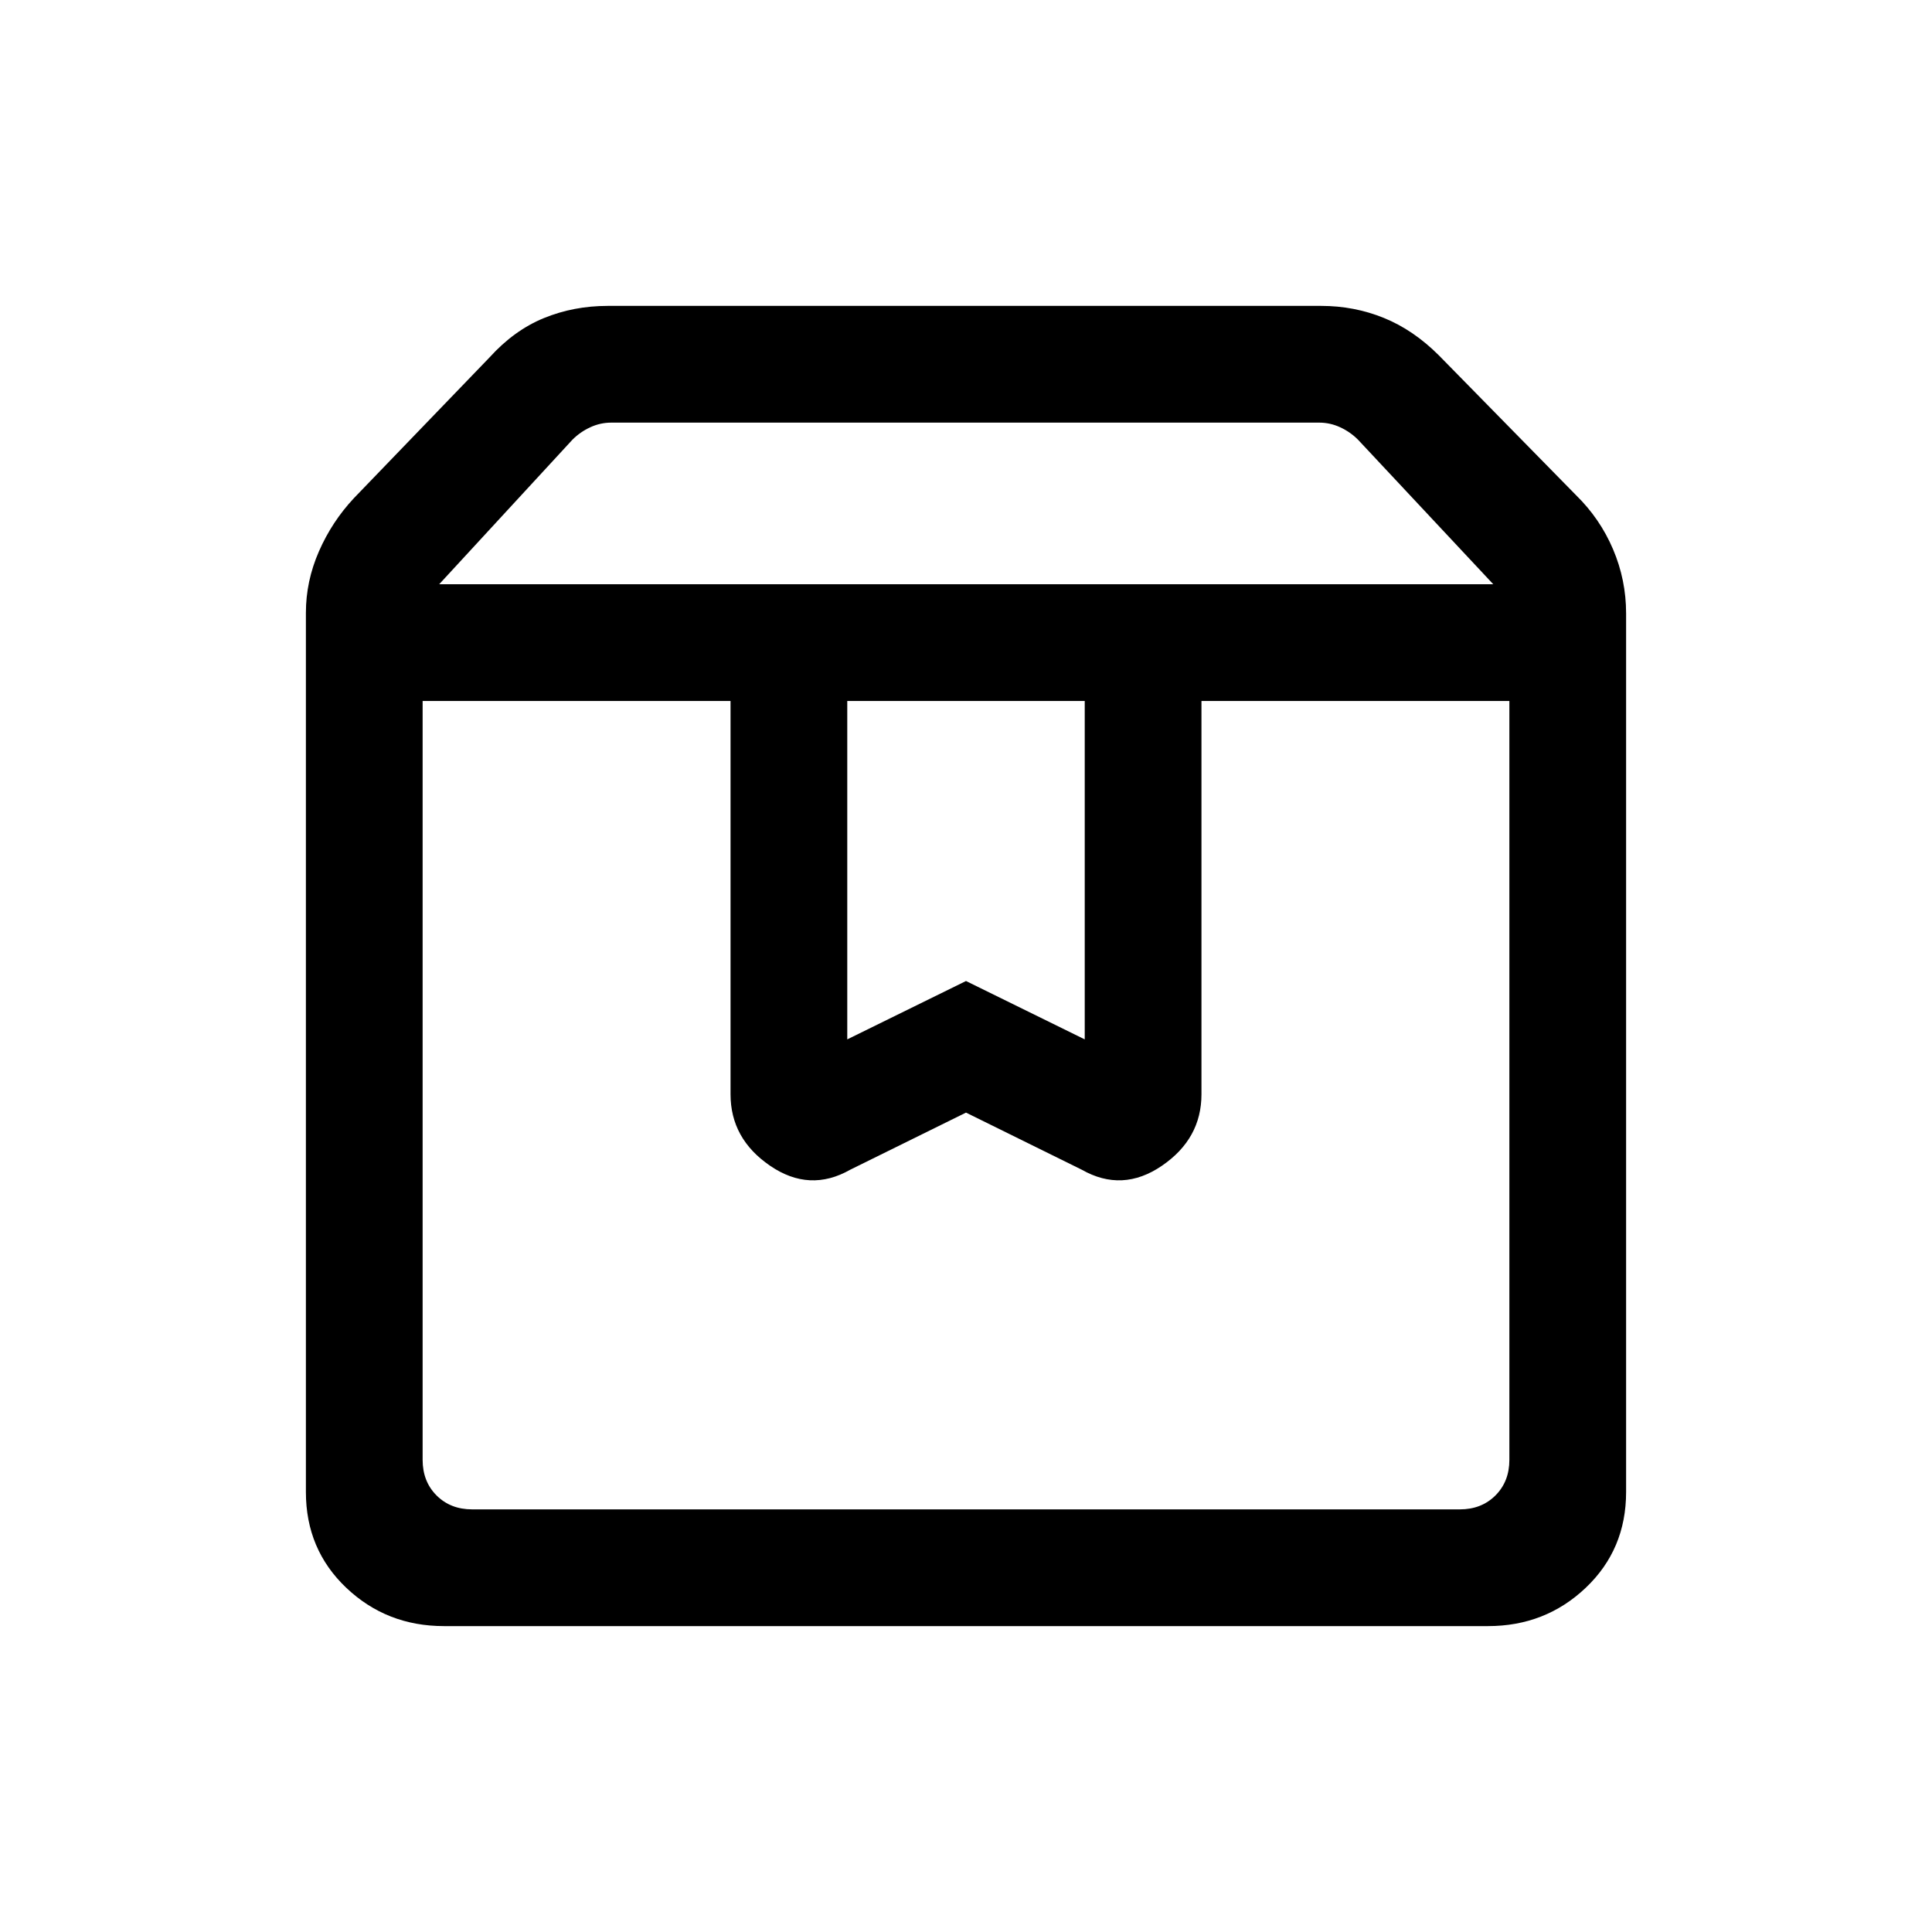 <svg xmlns="http://www.w3.org/2000/svg" height="20" viewBox="0 -960 960 960" width="20"><path d="M210-611.692v377.077q0 10.769 6.923 17.692T234.615-210h490.77q10.769 0 17.692-6.923T750-234.615v-377.077H597v195.431q0 22.092-19.654 35.523-19.653 13.431-39.84 1.953L480-407.154l-57.506 28.369q-20.187 11.478-39.84-1.953Q363-394.169 363-416.261v-195.431H210ZM220.615-152q-28.496 0-48.556-19.034Q152-190.069 152-218.615v-436.924q0-15.692 6.481-30.5 6.48-14.807 17.442-26.5l67.307-69.846q12.241-13.52 27.043-19.568Q285.076-808 301.923-808h354.616q16.335 0 31.052 5.961 14.717 5.962 27.409 18.654L783.077-714q11.962 11.692 18.442 26.934Q808-671.823 808-655.231v436.616q0 28.546-20.059 47.581Q767.881-152 739.385-152h-518.77Zm-2.384-517.693H742l-67.231-71.846q-3.846-3.846-8.846-6.153-5-2.308-10.384-2.308H303.692q-5.385 0-10.384 2.308-5 2.307-8.847 6.153l-66.23 71.846ZM421-611.692v168.153l59-29 59 29v-168.153H421Zm-211 0h540-540Z"/></svg>
